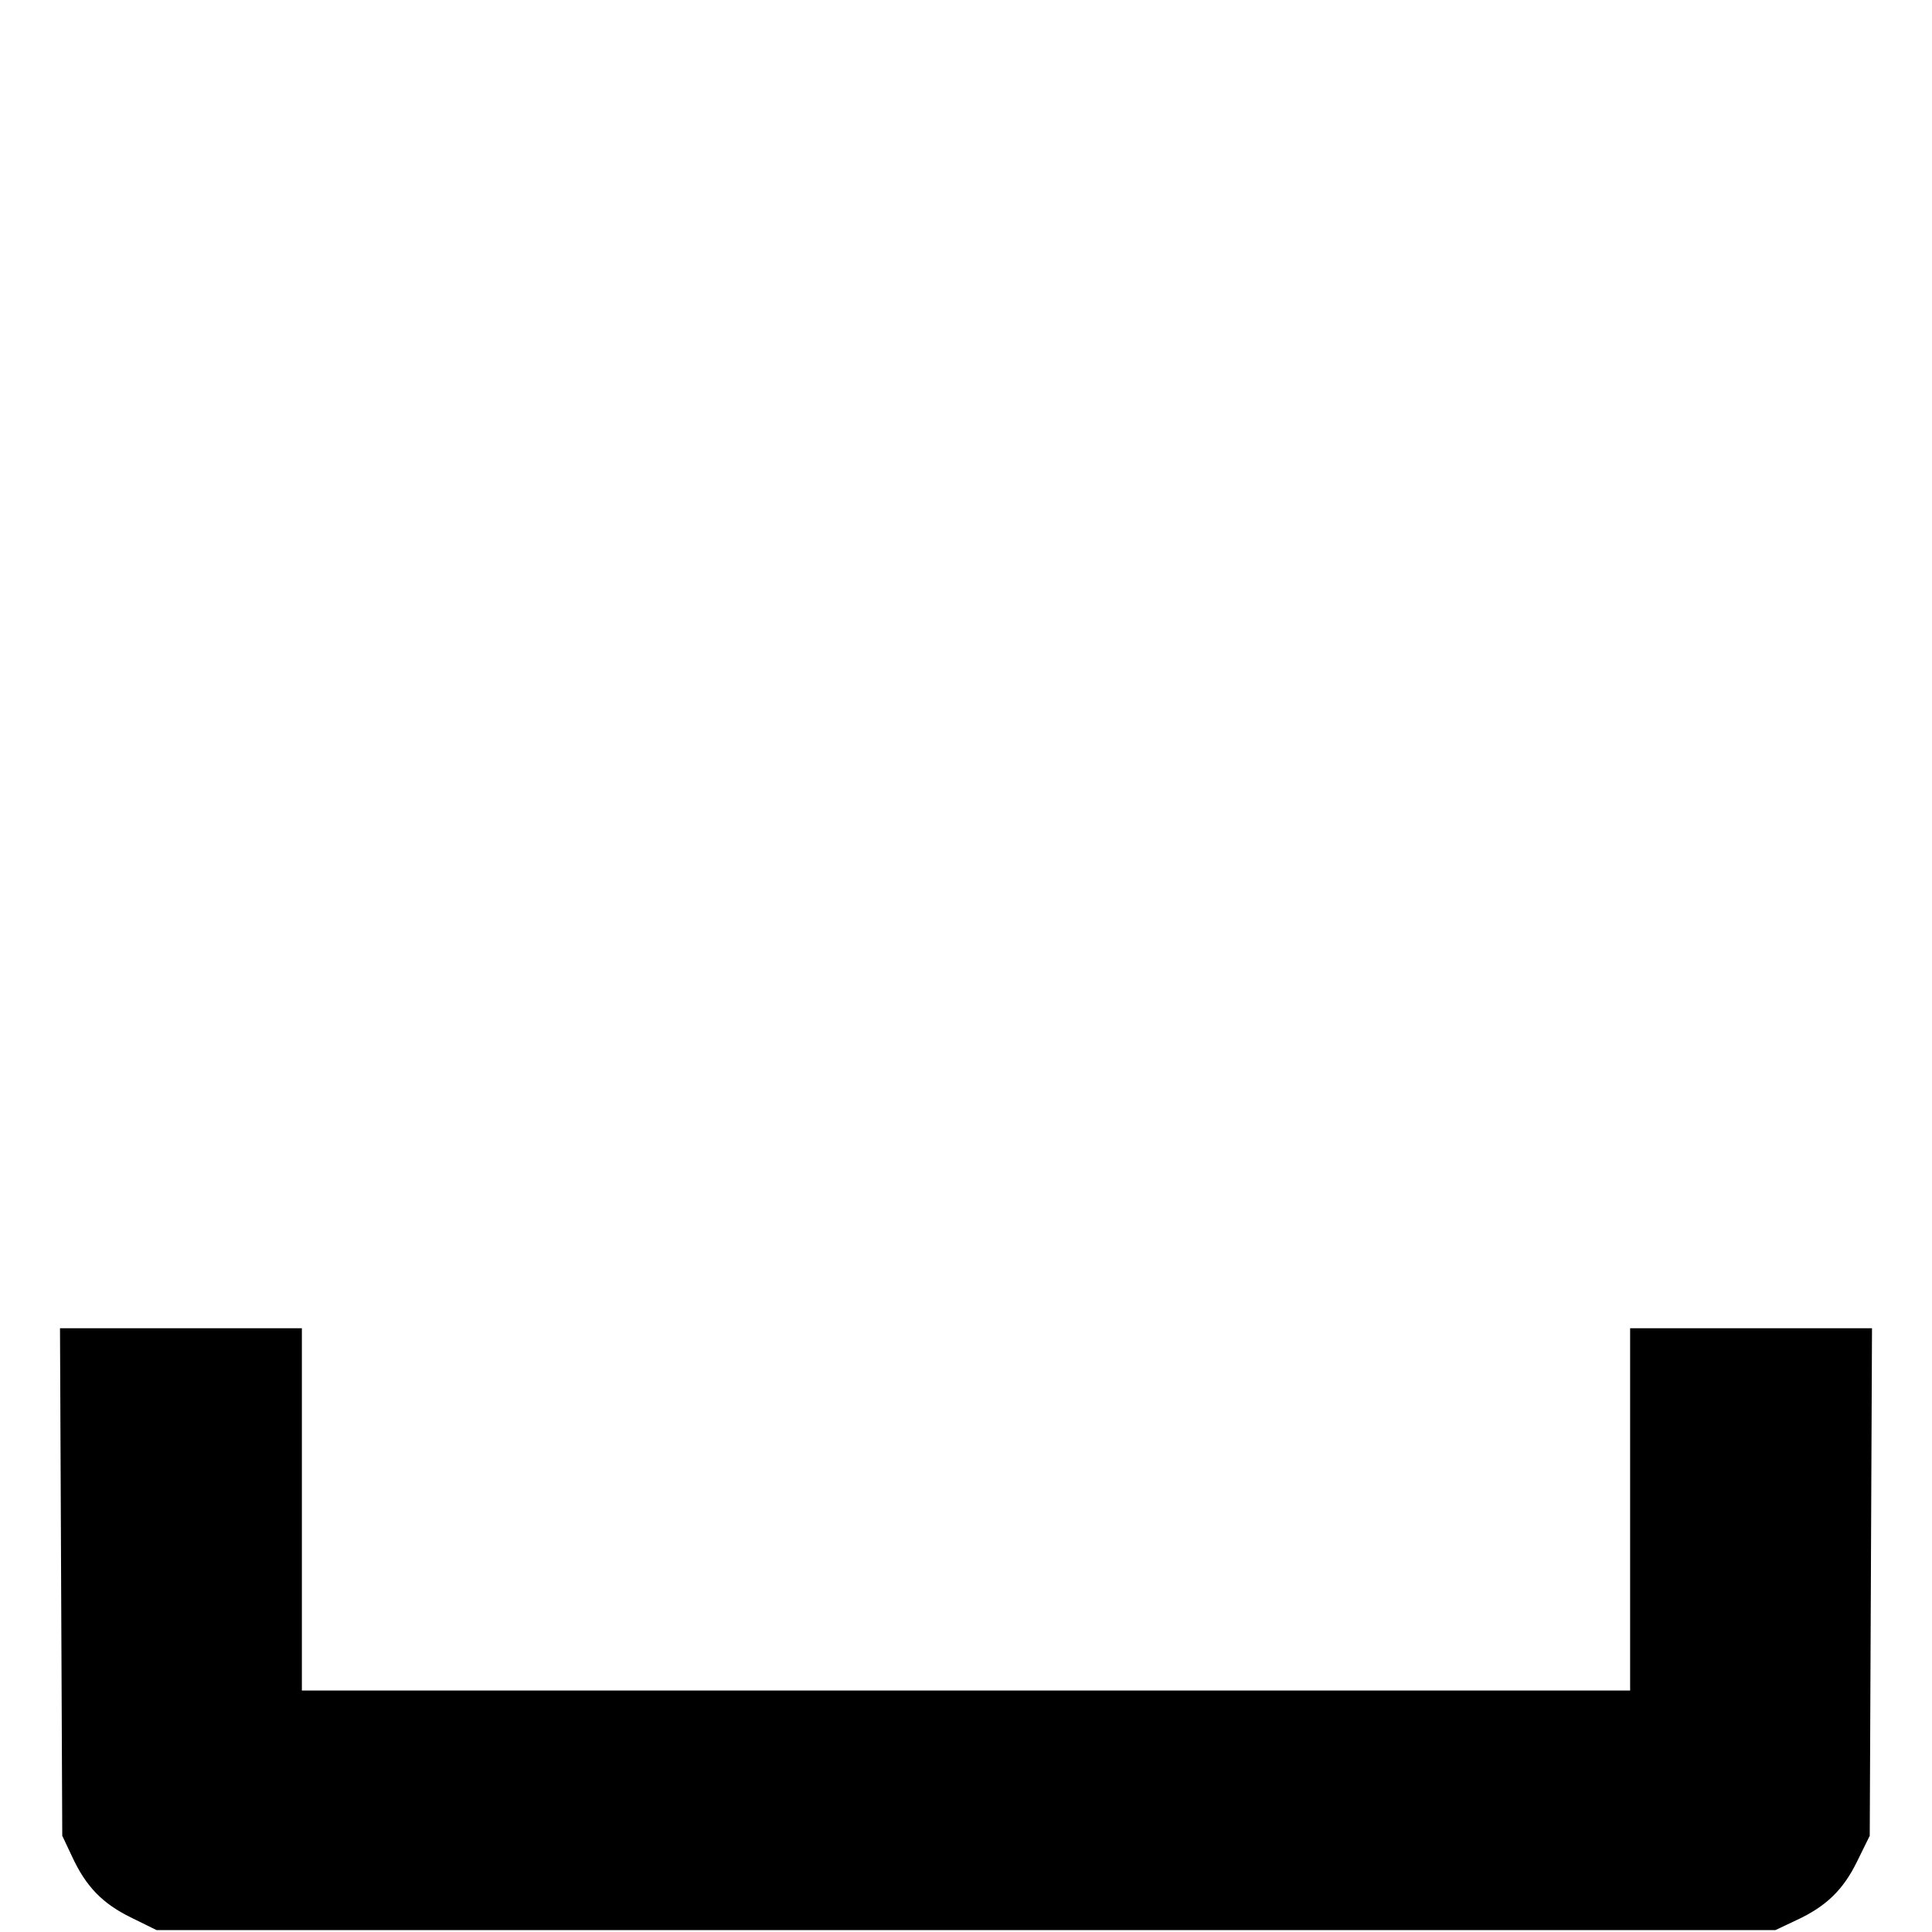 <?xml version="1.0" standalone="no"?>
<!DOCTYPE svg PUBLIC "-//W3C//DTD SVG 20010904//EN"
 "http://www.w3.org/TR/2001/REC-SVG-20010904/DTD/svg10.dtd">
<svg version="1.0" xmlns="http://www.w3.org/2000/svg"
 width="512pt" height="512pt" viewBox="0 0 512 512"
 preserveAspectRatio="xMidYMid meet">

<g transform="translate(0,512) scale(0.1,-0.1)"
fill="#000000" stroke="none">
<path d="M162 928 l3 -673 26 -55 c37 -80 81 -125 157 -162 l67 -33 2145 0
2145 0 55 26 c80 37 125 81 162 157 l33 67 3 672 3 673 -321 0 -320 0 0 -480
0 -480 -1760 0 -1760 0 0 480 0 480 -320 0 -321 0 3 -672z"/>
</g>
</svg>
